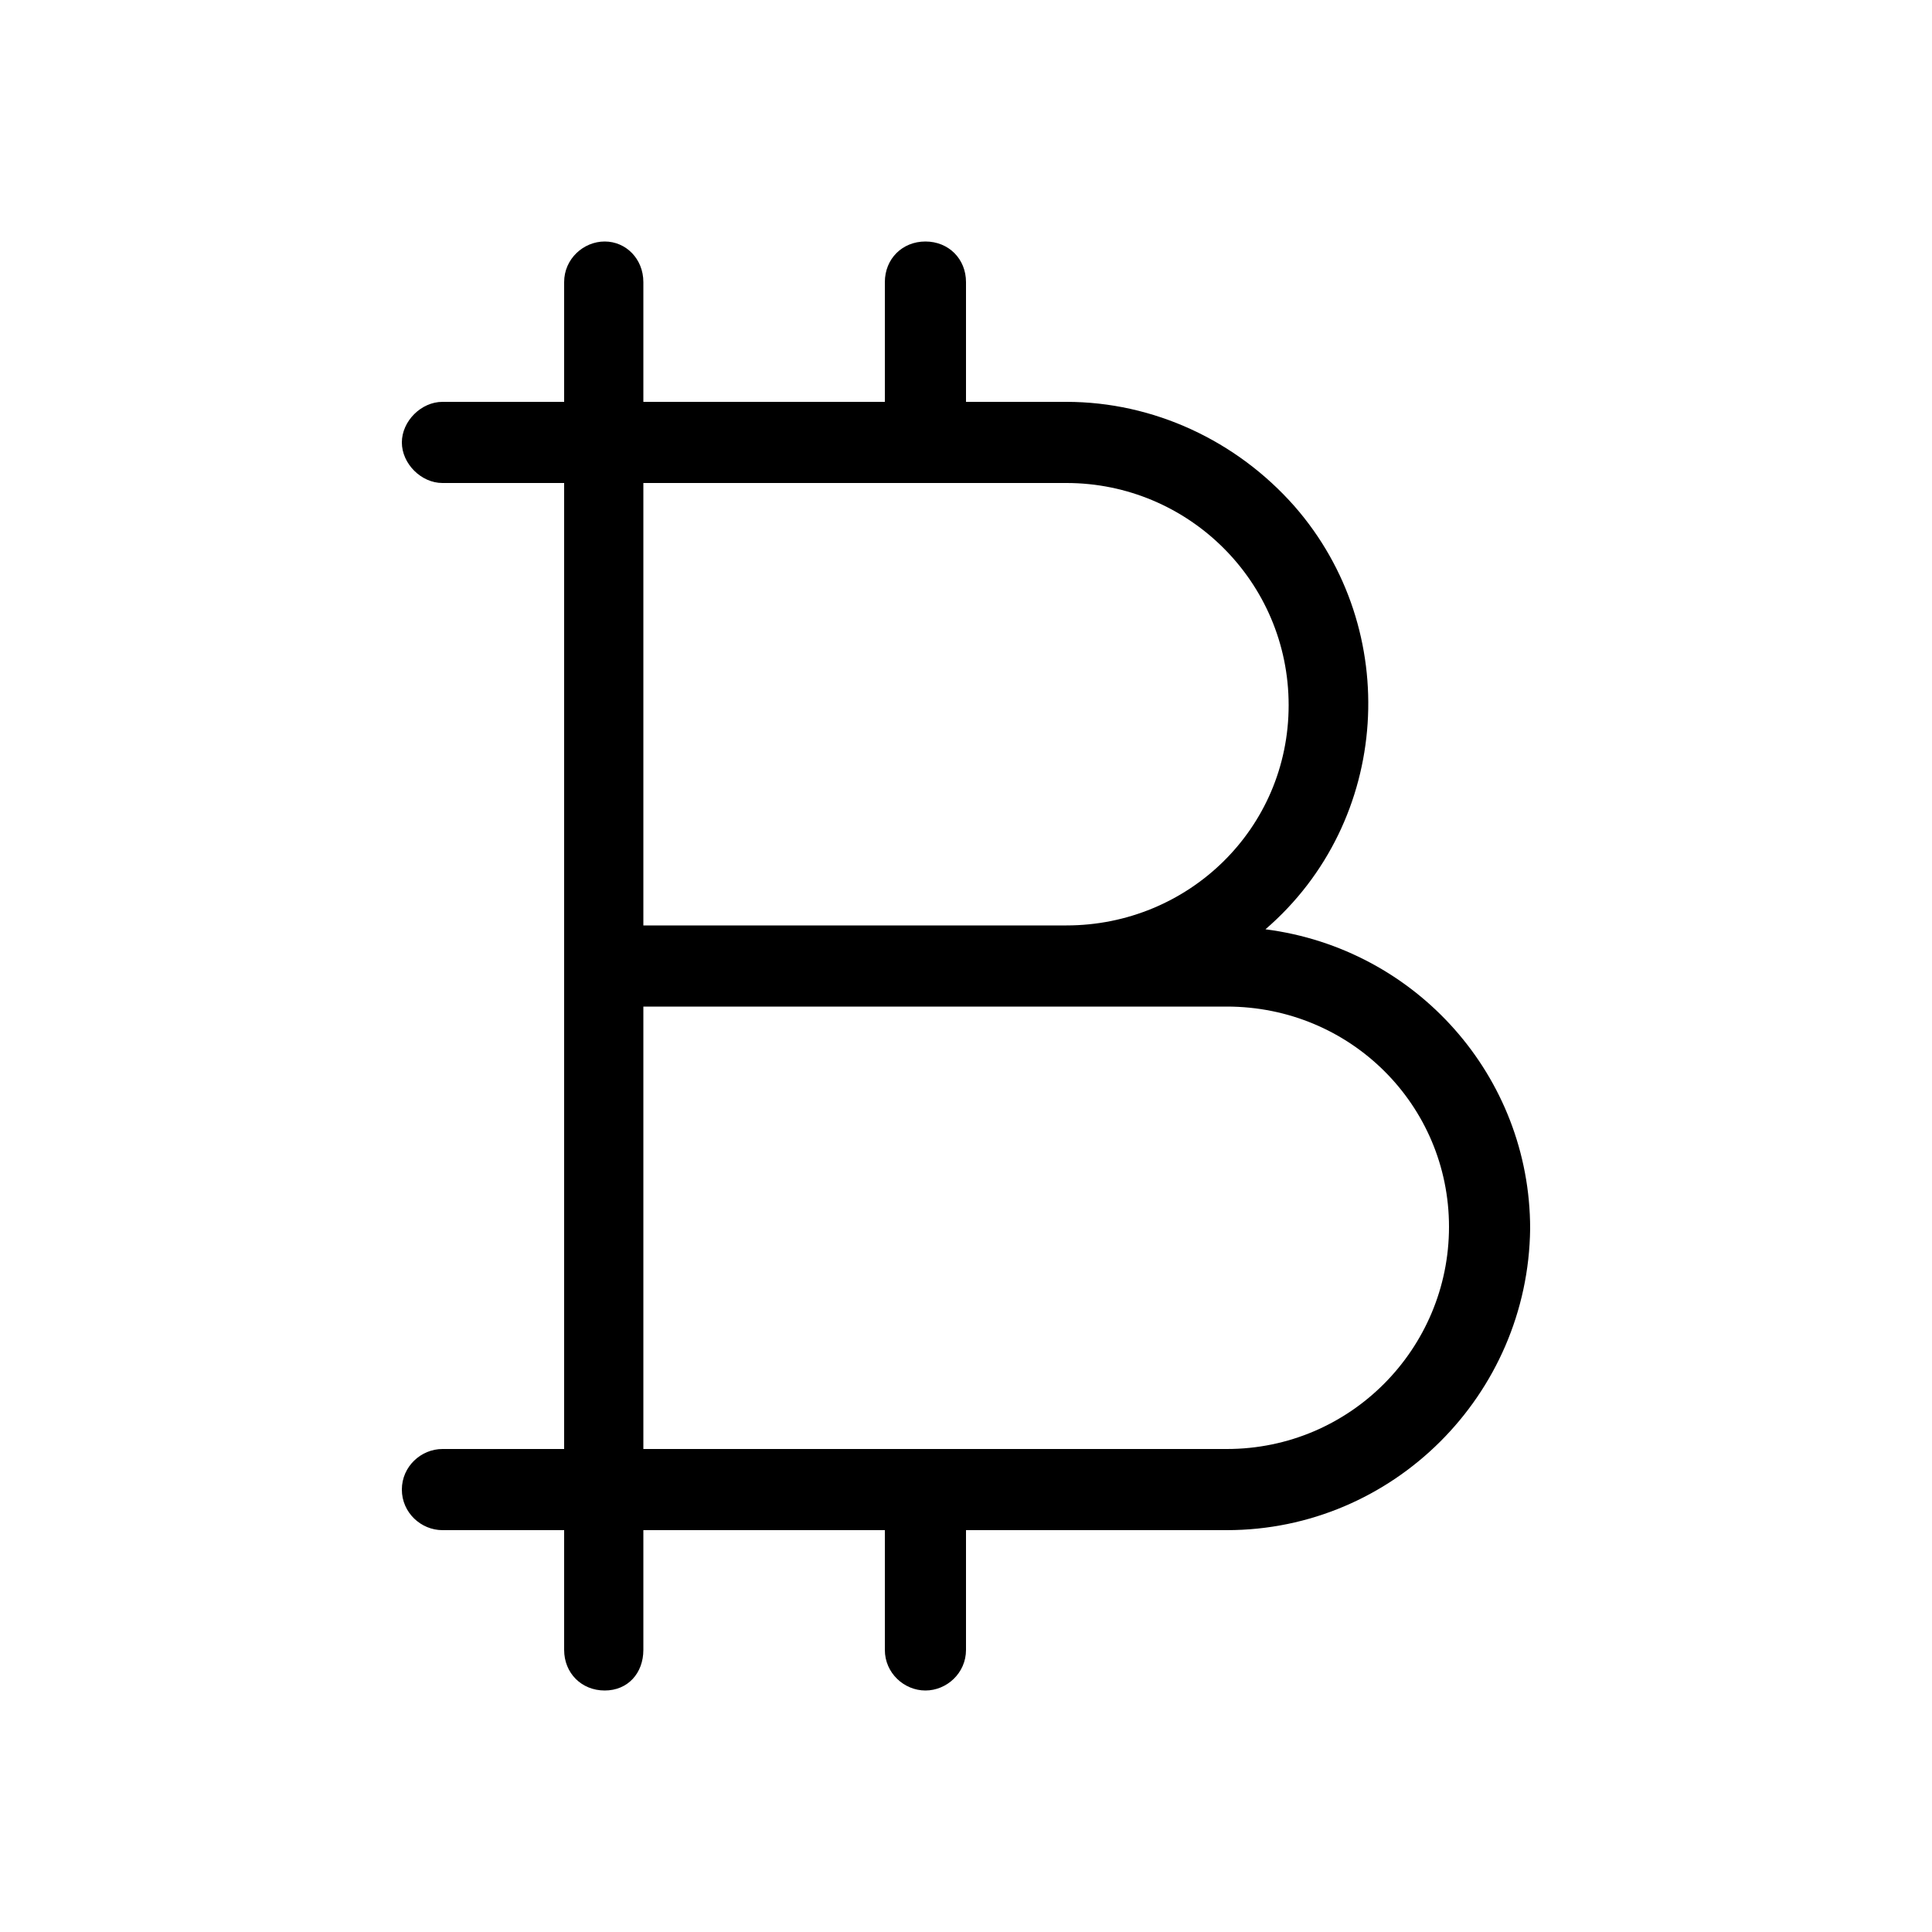 <svg xmlns="http://www.w3.org/2000/svg" width="24" height="24" viewBox="0 0 24 24">
<path d="M15.72 11.544c1.56-1.344 1.704-3.72 0.36-5.256-0.72-0.816-1.752-1.296-2.832-1.296h-1.248v-1.488c0-0.288-0.216-0.504-0.504-0.504s-0.504 0.216-0.504 0.504v1.488h-3v-1.488c0-0.288-0.216-0.504-0.48-0.504s-0.504 0.216-0.504 0.504v1.488h-1.512c-0.264 0-0.504 0.24-0.504 0.504s0.24 0.504 0.504 0.504h1.512v12h-1.512c-0.264 0-0.504 0.216-0.504 0.504s0.24 0.504 0.504 0.504h1.512v1.488c0 0.288 0.216 0.504 0.504 0.504s0.48-0.216 0.48-0.504v-1.488h3v1.488c0 0.288 0.24 0.504 0.504 0.504s0.504-0.216 0.504-0.504v-1.488h3.24c2.064 0 3.744-1.68 3.768-3.744 0-1.896-1.416-3.48-3.288-3.72zM7.992 6h5.256c1.512 0 2.76 1.224 2.76 2.76s-1.248 2.736-2.76 2.736h-5.256v-5.496zM15.24 18h-7.248v-5.496h7.248c1.536 0 2.76 1.224 2.76 2.736s-1.224 2.76-2.76 2.76z"></path>
</svg>
